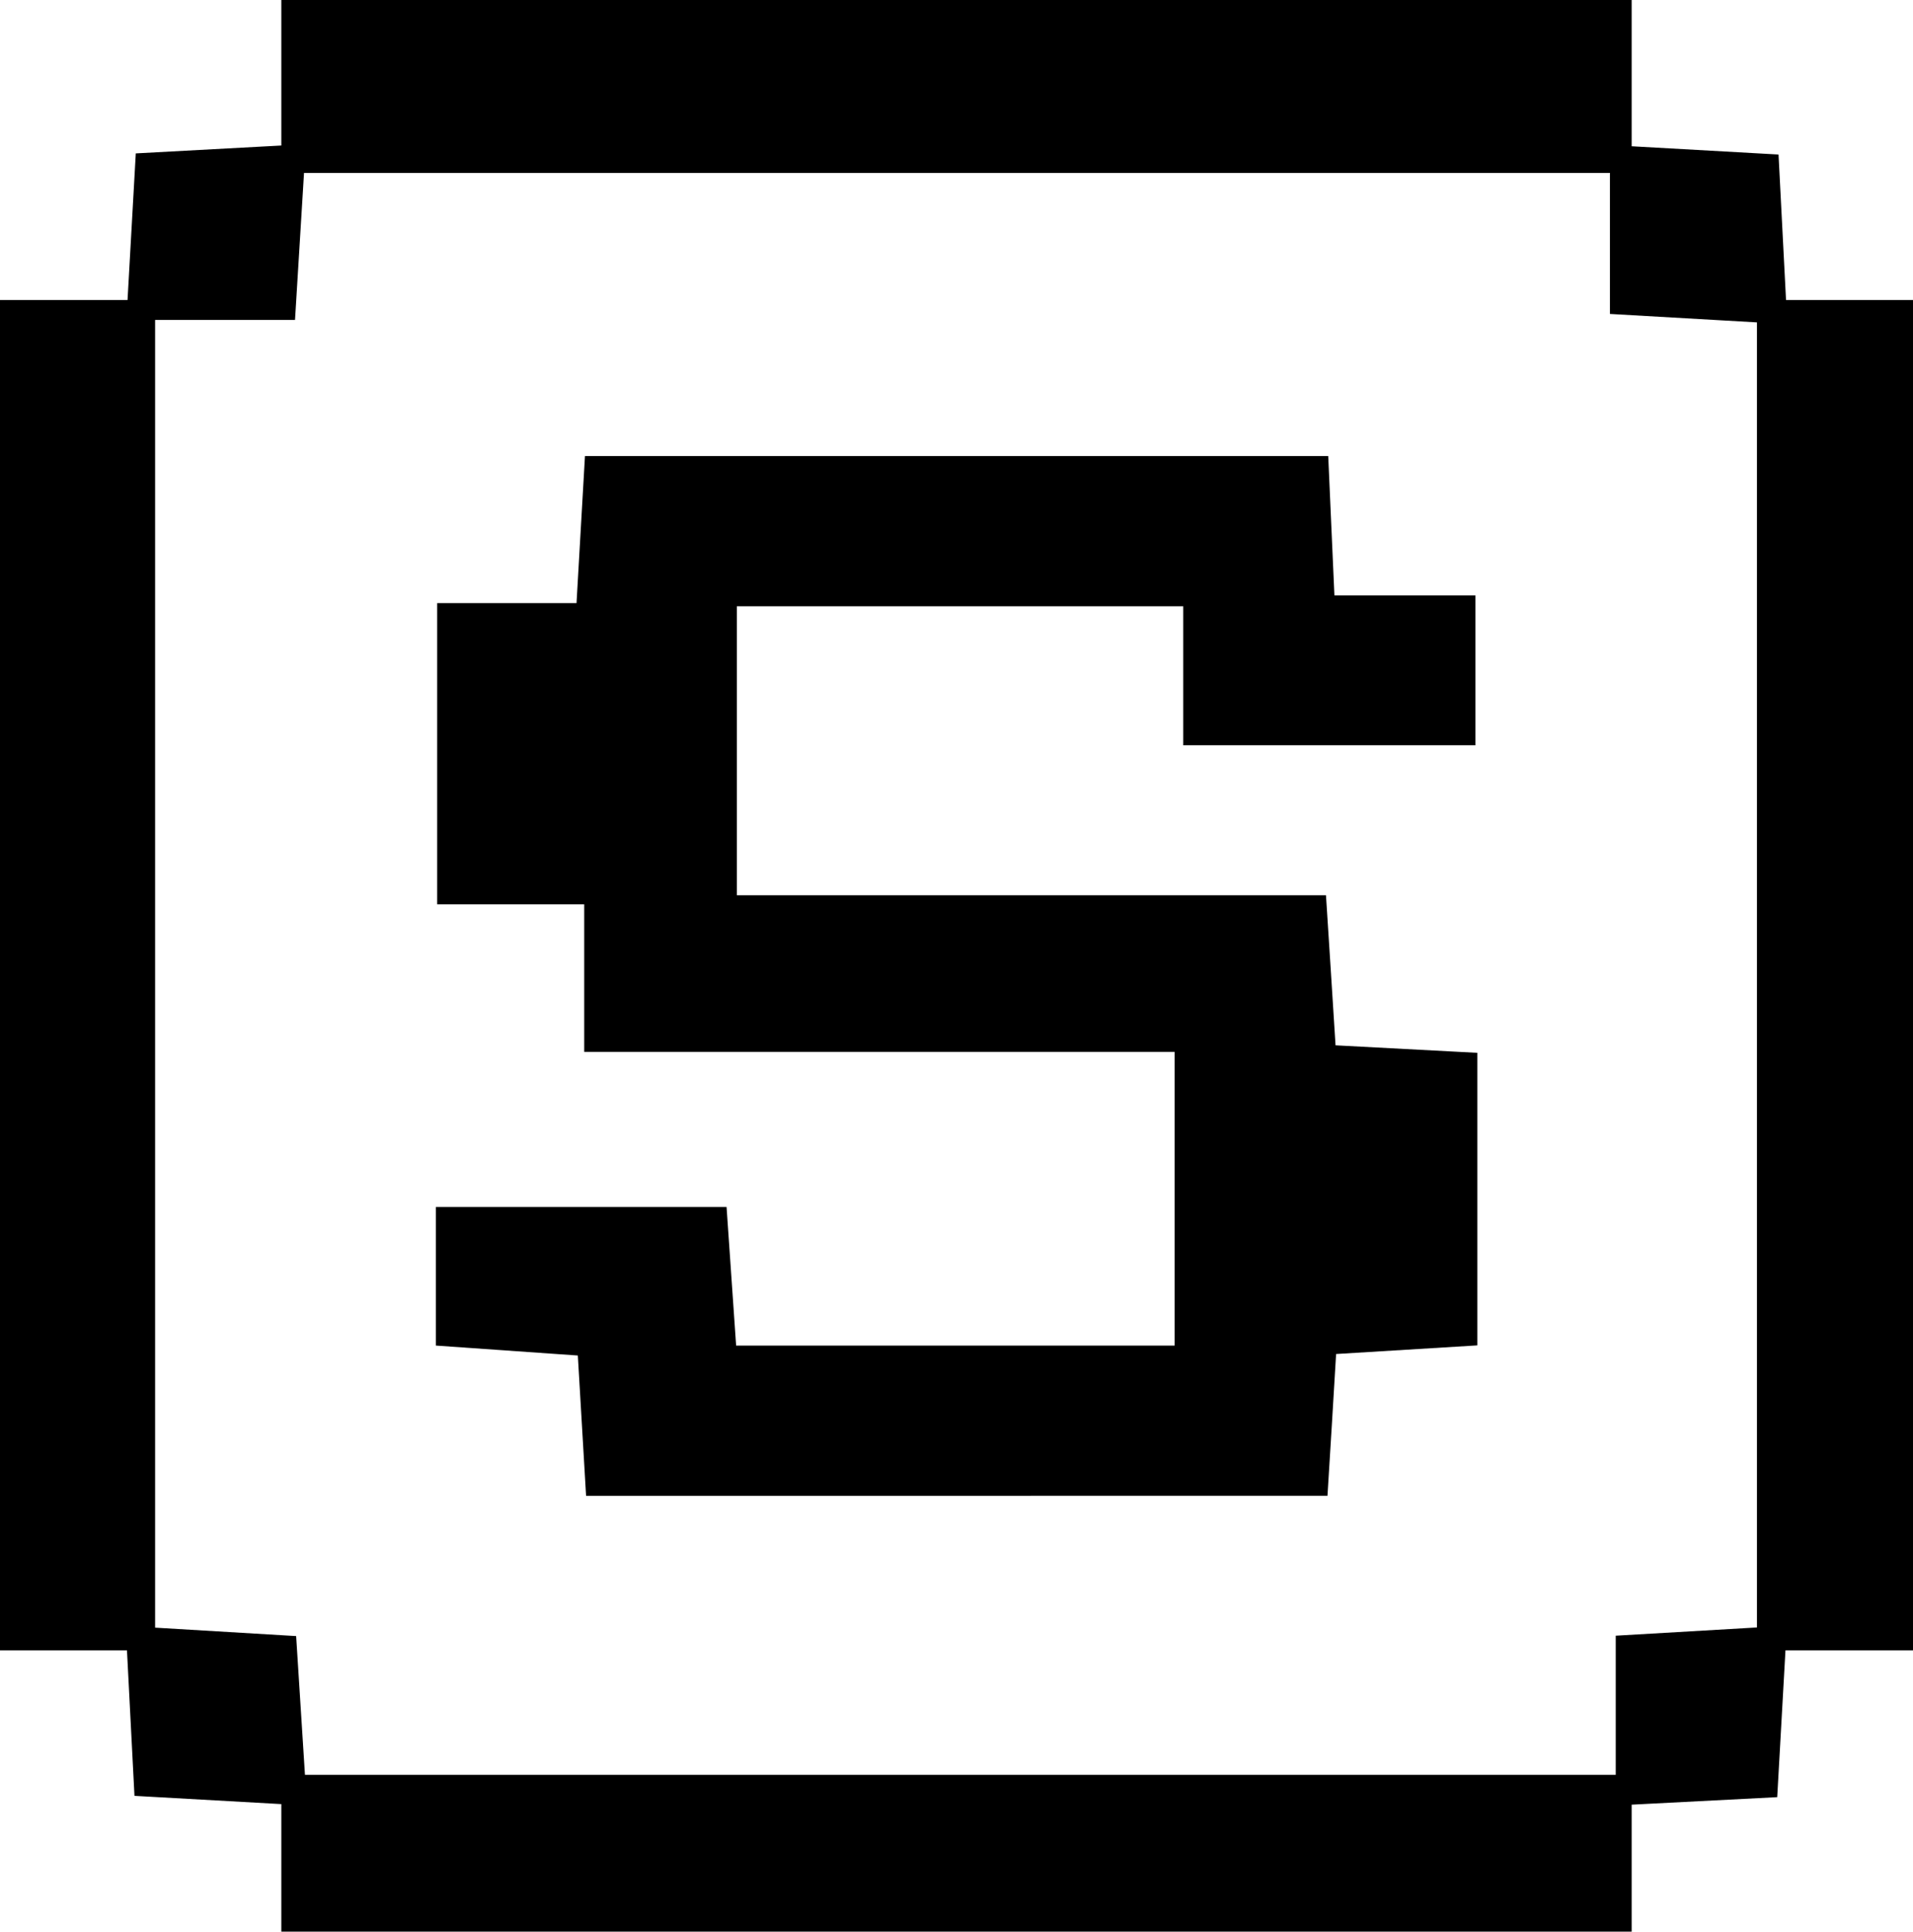 <svg xmlns="http://www.w3.org/2000/svg" viewBox="0 0 102 103"><g id="Layer_2" data-name="Layer 2"><g id="Layer_1-2" data-name="Layer 1"><path d="M102,16V88H95.2c-.17,3-.3,5.36-.44,7.83l-7.76.4V103H15V96.2l-7.83-.44L6.77,88H0V16H6.8l.44-7.82L15,7.76V0H87V7.8l7.83.44c.14,2.78.27,5.16.4,7.76ZM16.21,9.22l-.48,7.84H8.27V86.79l7.52.45.47,7.4H86.15V87.22l7.53-.44V17.19l-7.84-.45V9.22Z"/><path d="M78.67,39.74H63.09V32.33H39.29V47.74H70.7c.19,2.91.34,5.31.51,8l7.56.4V71.74l-7.53.46c-.15,2.54-.3,5-.46,7.56H31.25l-.44-7.48-7.57-.53V64.36h15.5l.51,7.39H62.63V56.09H31.15V48.22H23.31V32.16h7.43l.45-7.84H70.82c.1,2.35.21,4.63.33,7.43h7.52Z"/></g></g></svg>